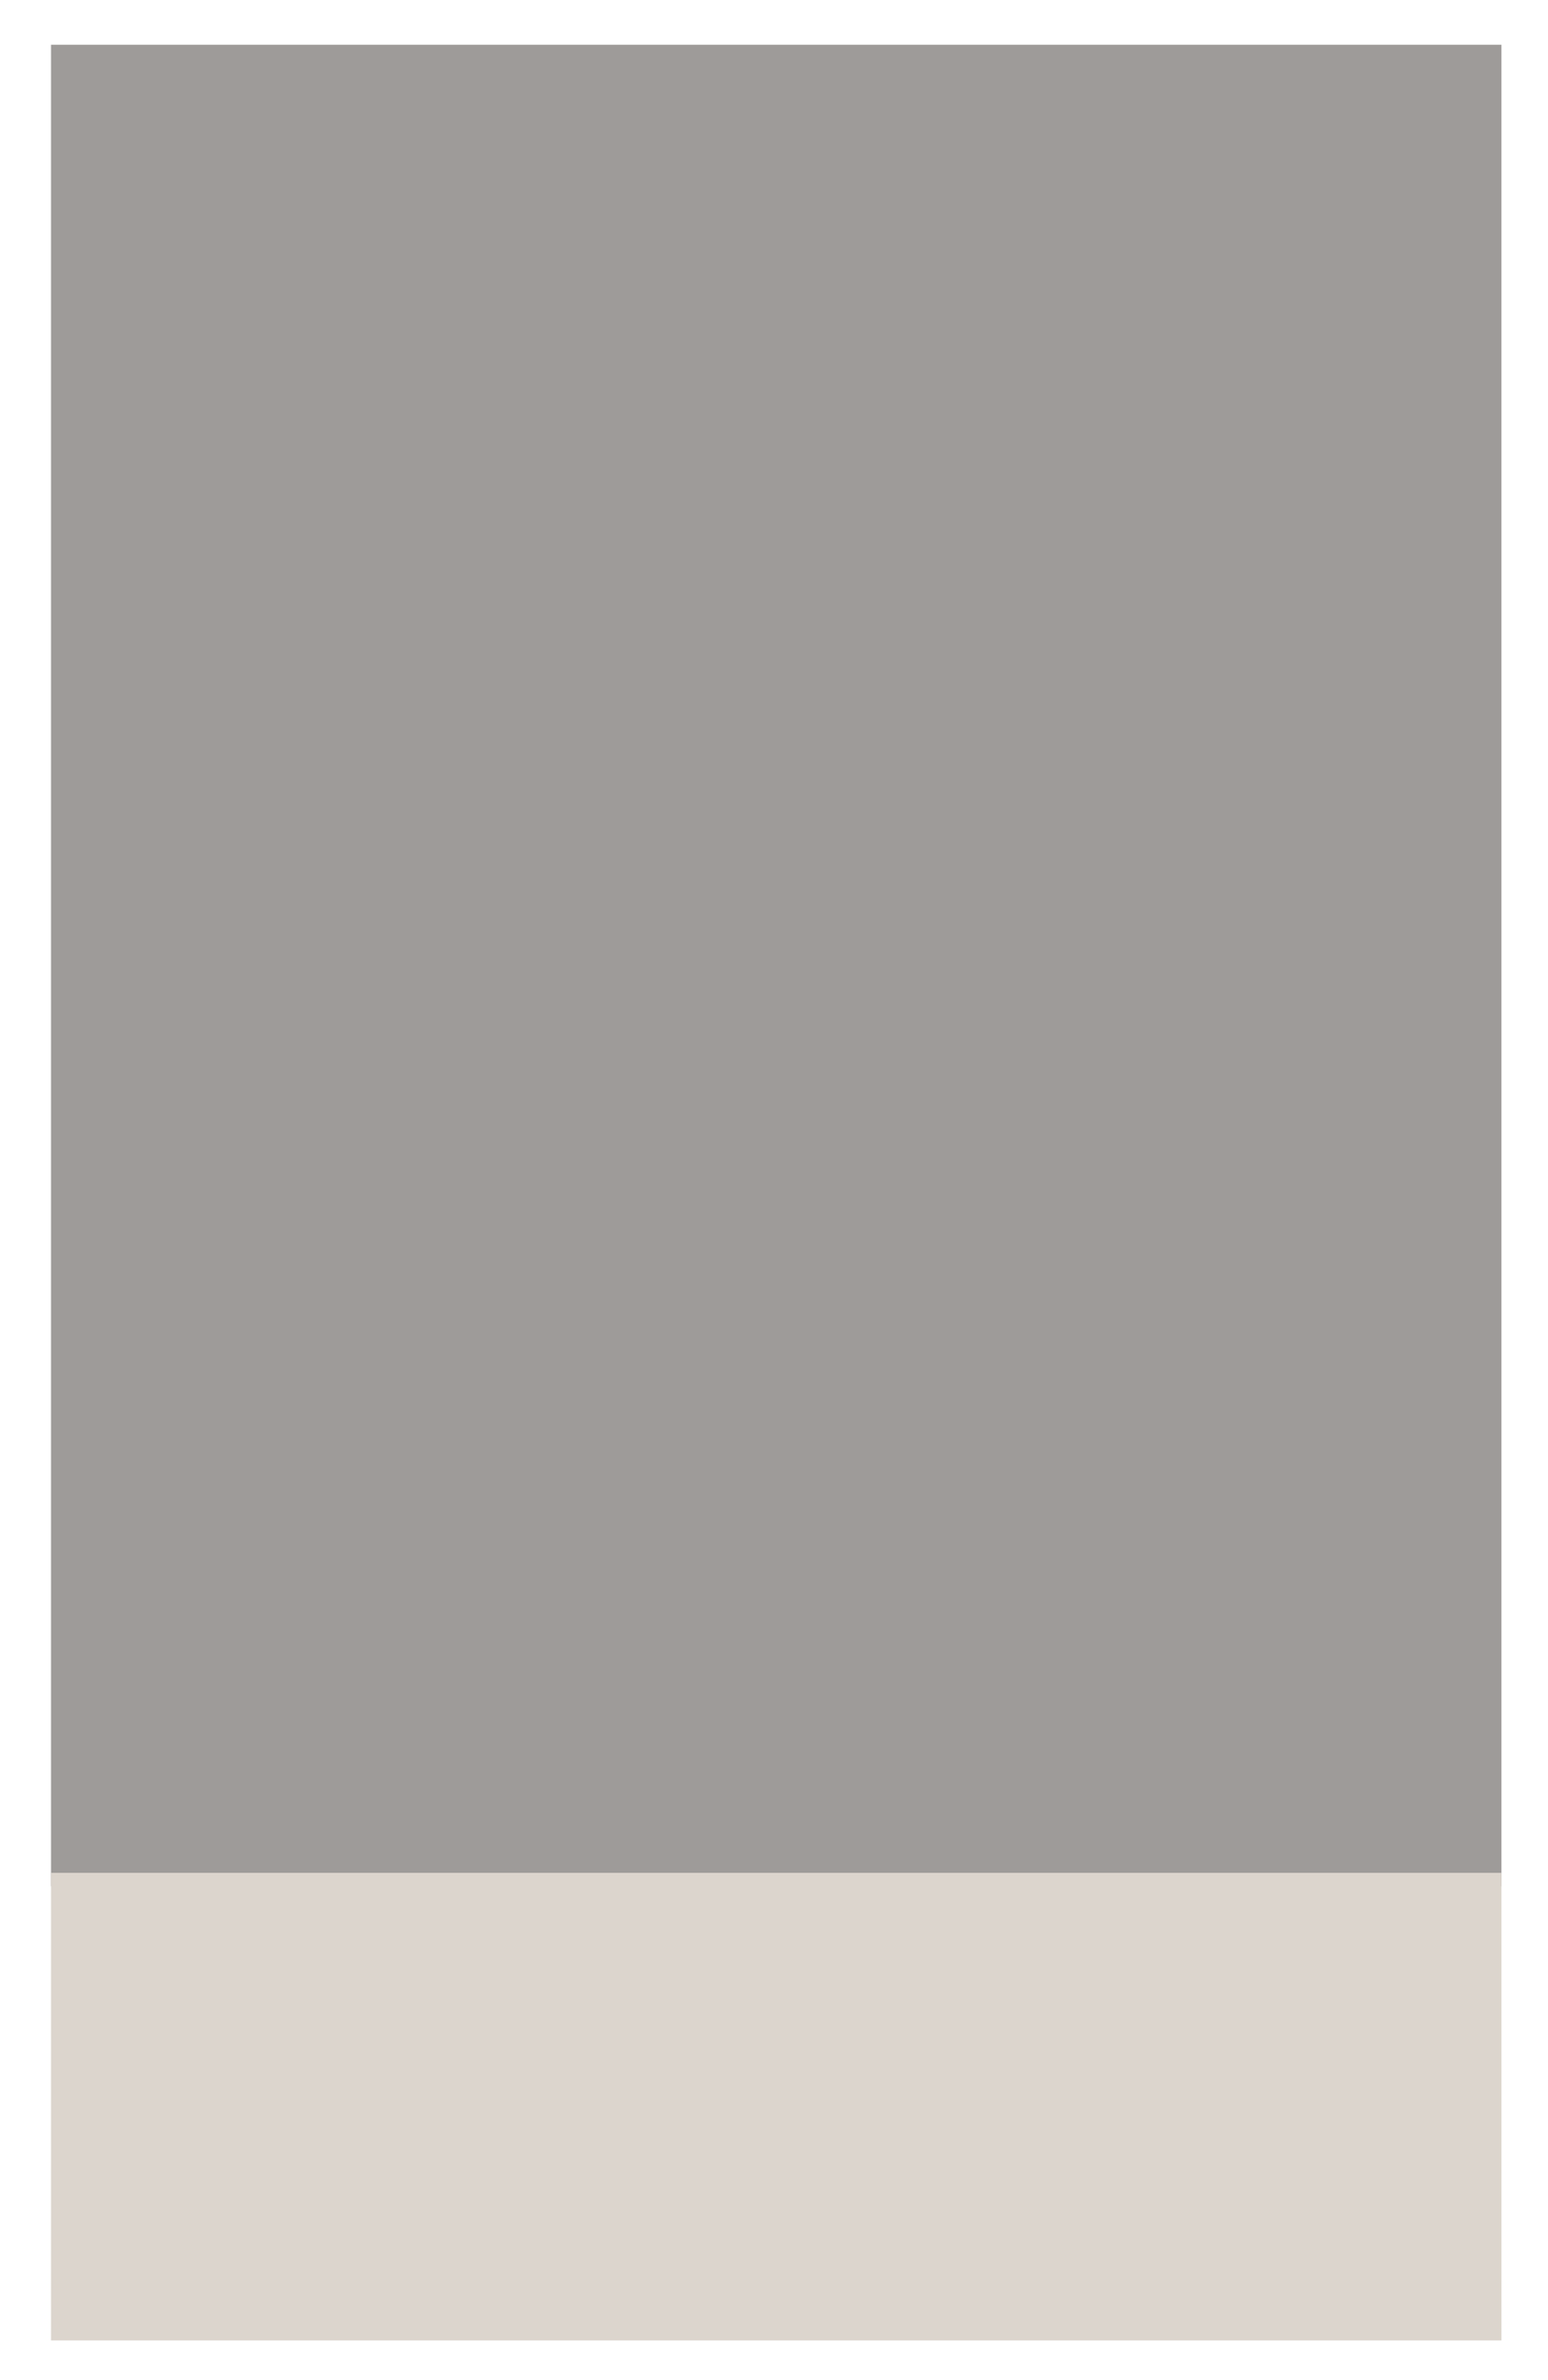 <?xml version="1.0" encoding="utf-8"?>
<!-- Generator: Adobe Illustrator 16.0.0, SVG Export Plug-In . SVG Version: 6.00 Build 0)  -->
<!DOCTYPE svg PUBLIC "-//W3C//DTD SVG 1.1//EN" "http://www.w3.org/Graphics/SVG/1.1/DTD/svg11.dtd">
<svg version="1.1" id="图层_1" xmlns="http://www.w3.org/2000/svg" xmlns:xlink="http://www.w3.org/1999/xlink" x="0px" y="0px"
	 width="116px" height="178.334px" viewBox="5.667 10.5 116 178.334" enable-background="new 5.667 10.5 116 178.334"
	 xml:space="preserve">
<rect x="9.491" y="13.853" fill="#9E9B99" width="108.686" height="137.966"/>
<rect x="9.491" y="150.818" fill="#DCD5CD" width="108.686" height="35.034"/>
</svg>
